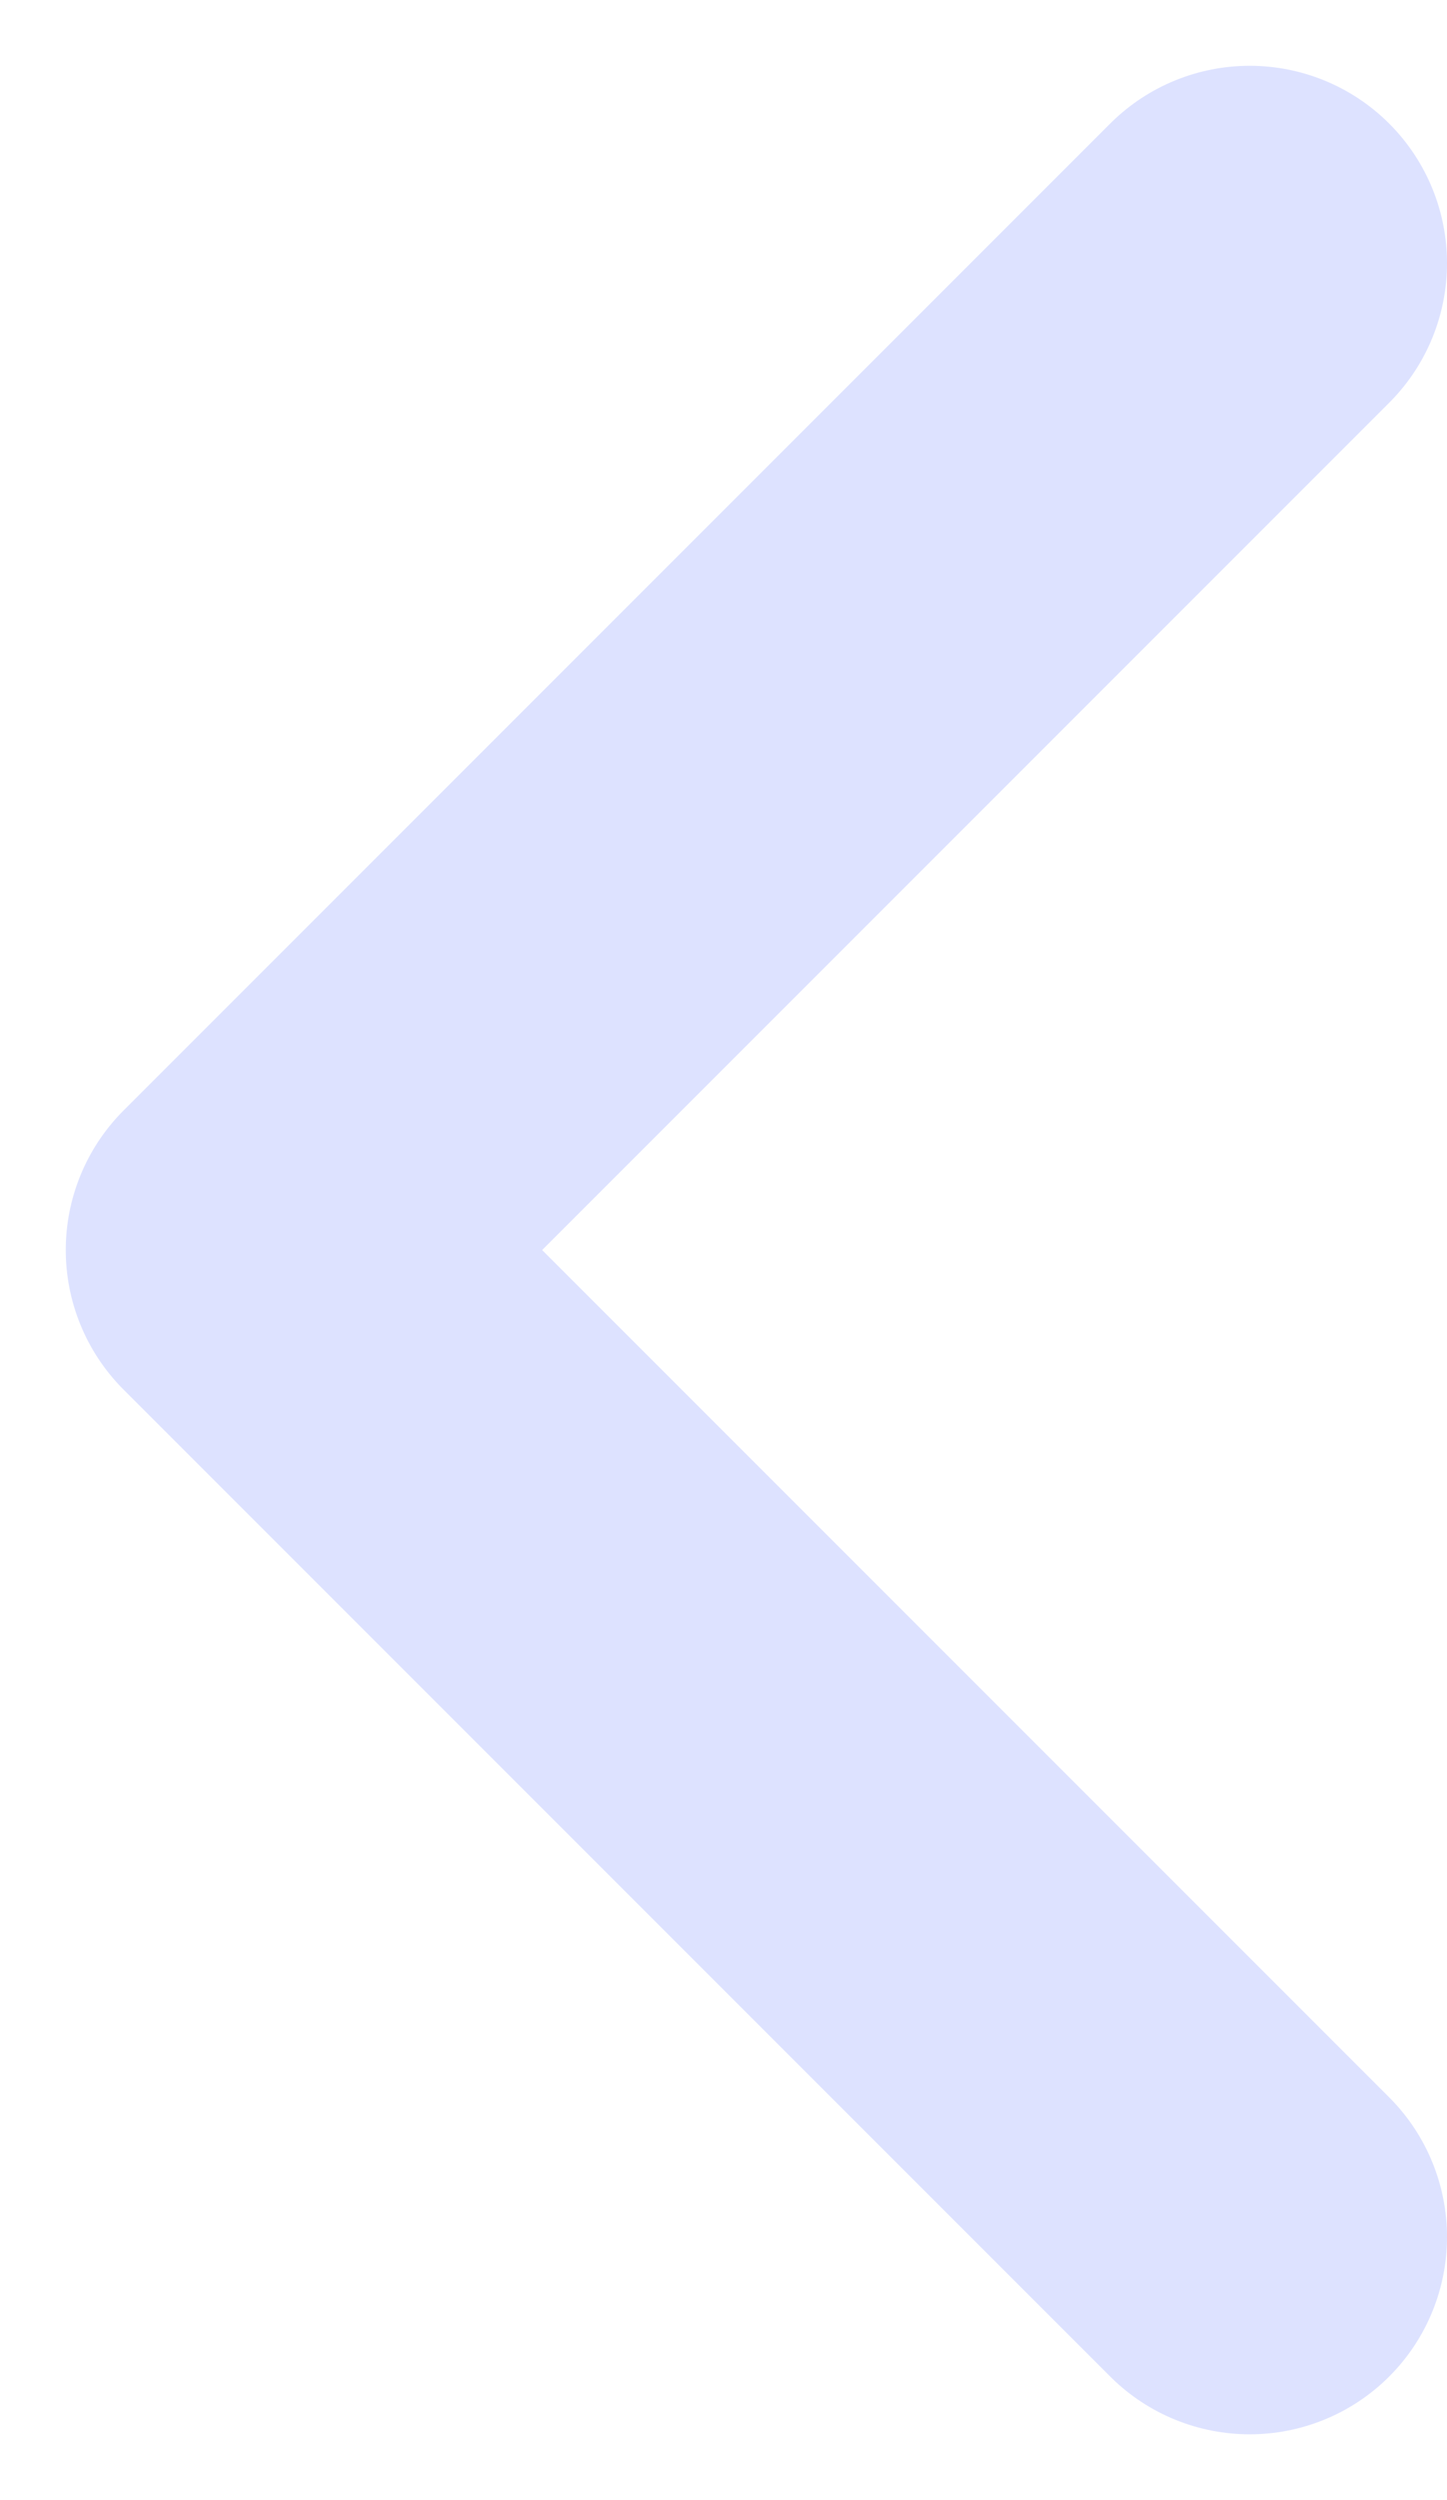 <svg width="11" height="19" viewBox="0 0 11 19" fill="none" xmlns="http://www.w3.org/2000/svg">
<path d="M9.5 2L2 9.5L9.5 17" stroke="#DDE2FF" stroke-width="3" stroke-linecap="round" stroke-linejoin="round"/>
</svg>
